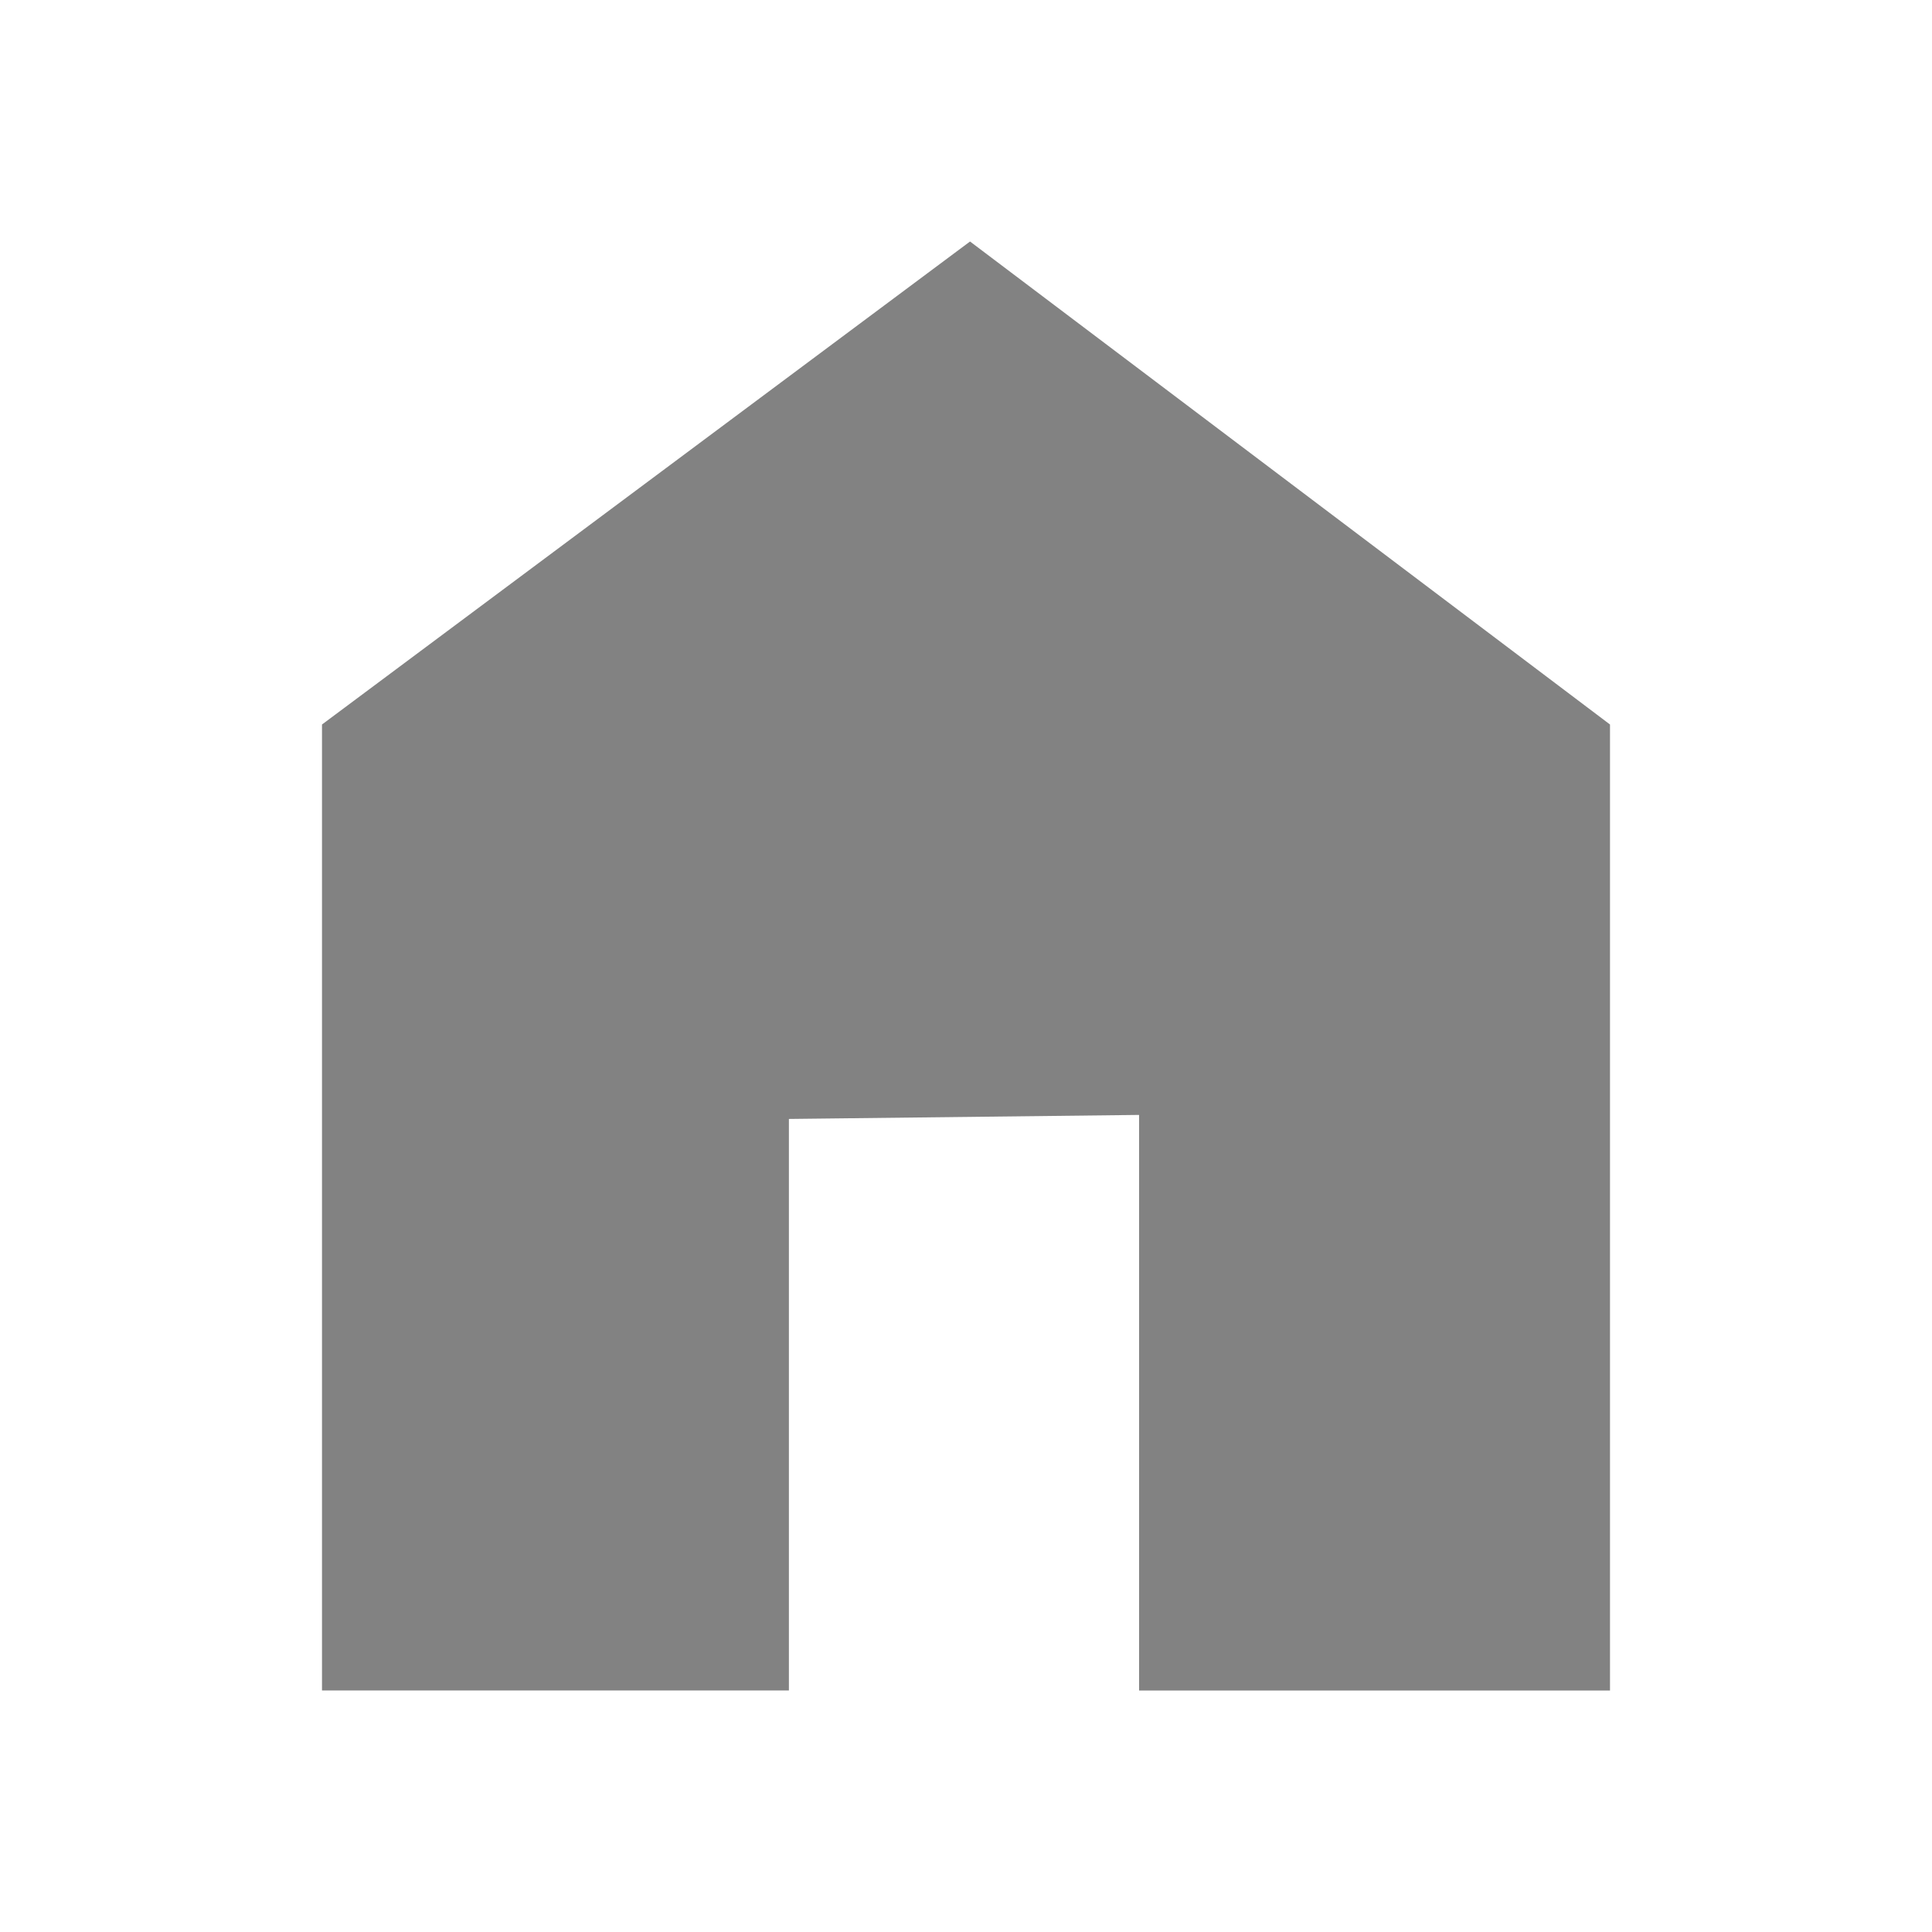 <svg version="1.2" xmlns="http://www.w3.org/2000/svg" viewBox="0 0 48 48" width="48" height="48">
	<title>address-ico-svg</title>
	<style>
		.s0 { fill: #828282 } 
	</style>
	<path id="Layer" class="s0" d="m8 42v-24l16.1-12 15.9 12v24h-11.7v-14.3l-8.7 0.1v14.2z"/>
</svg>